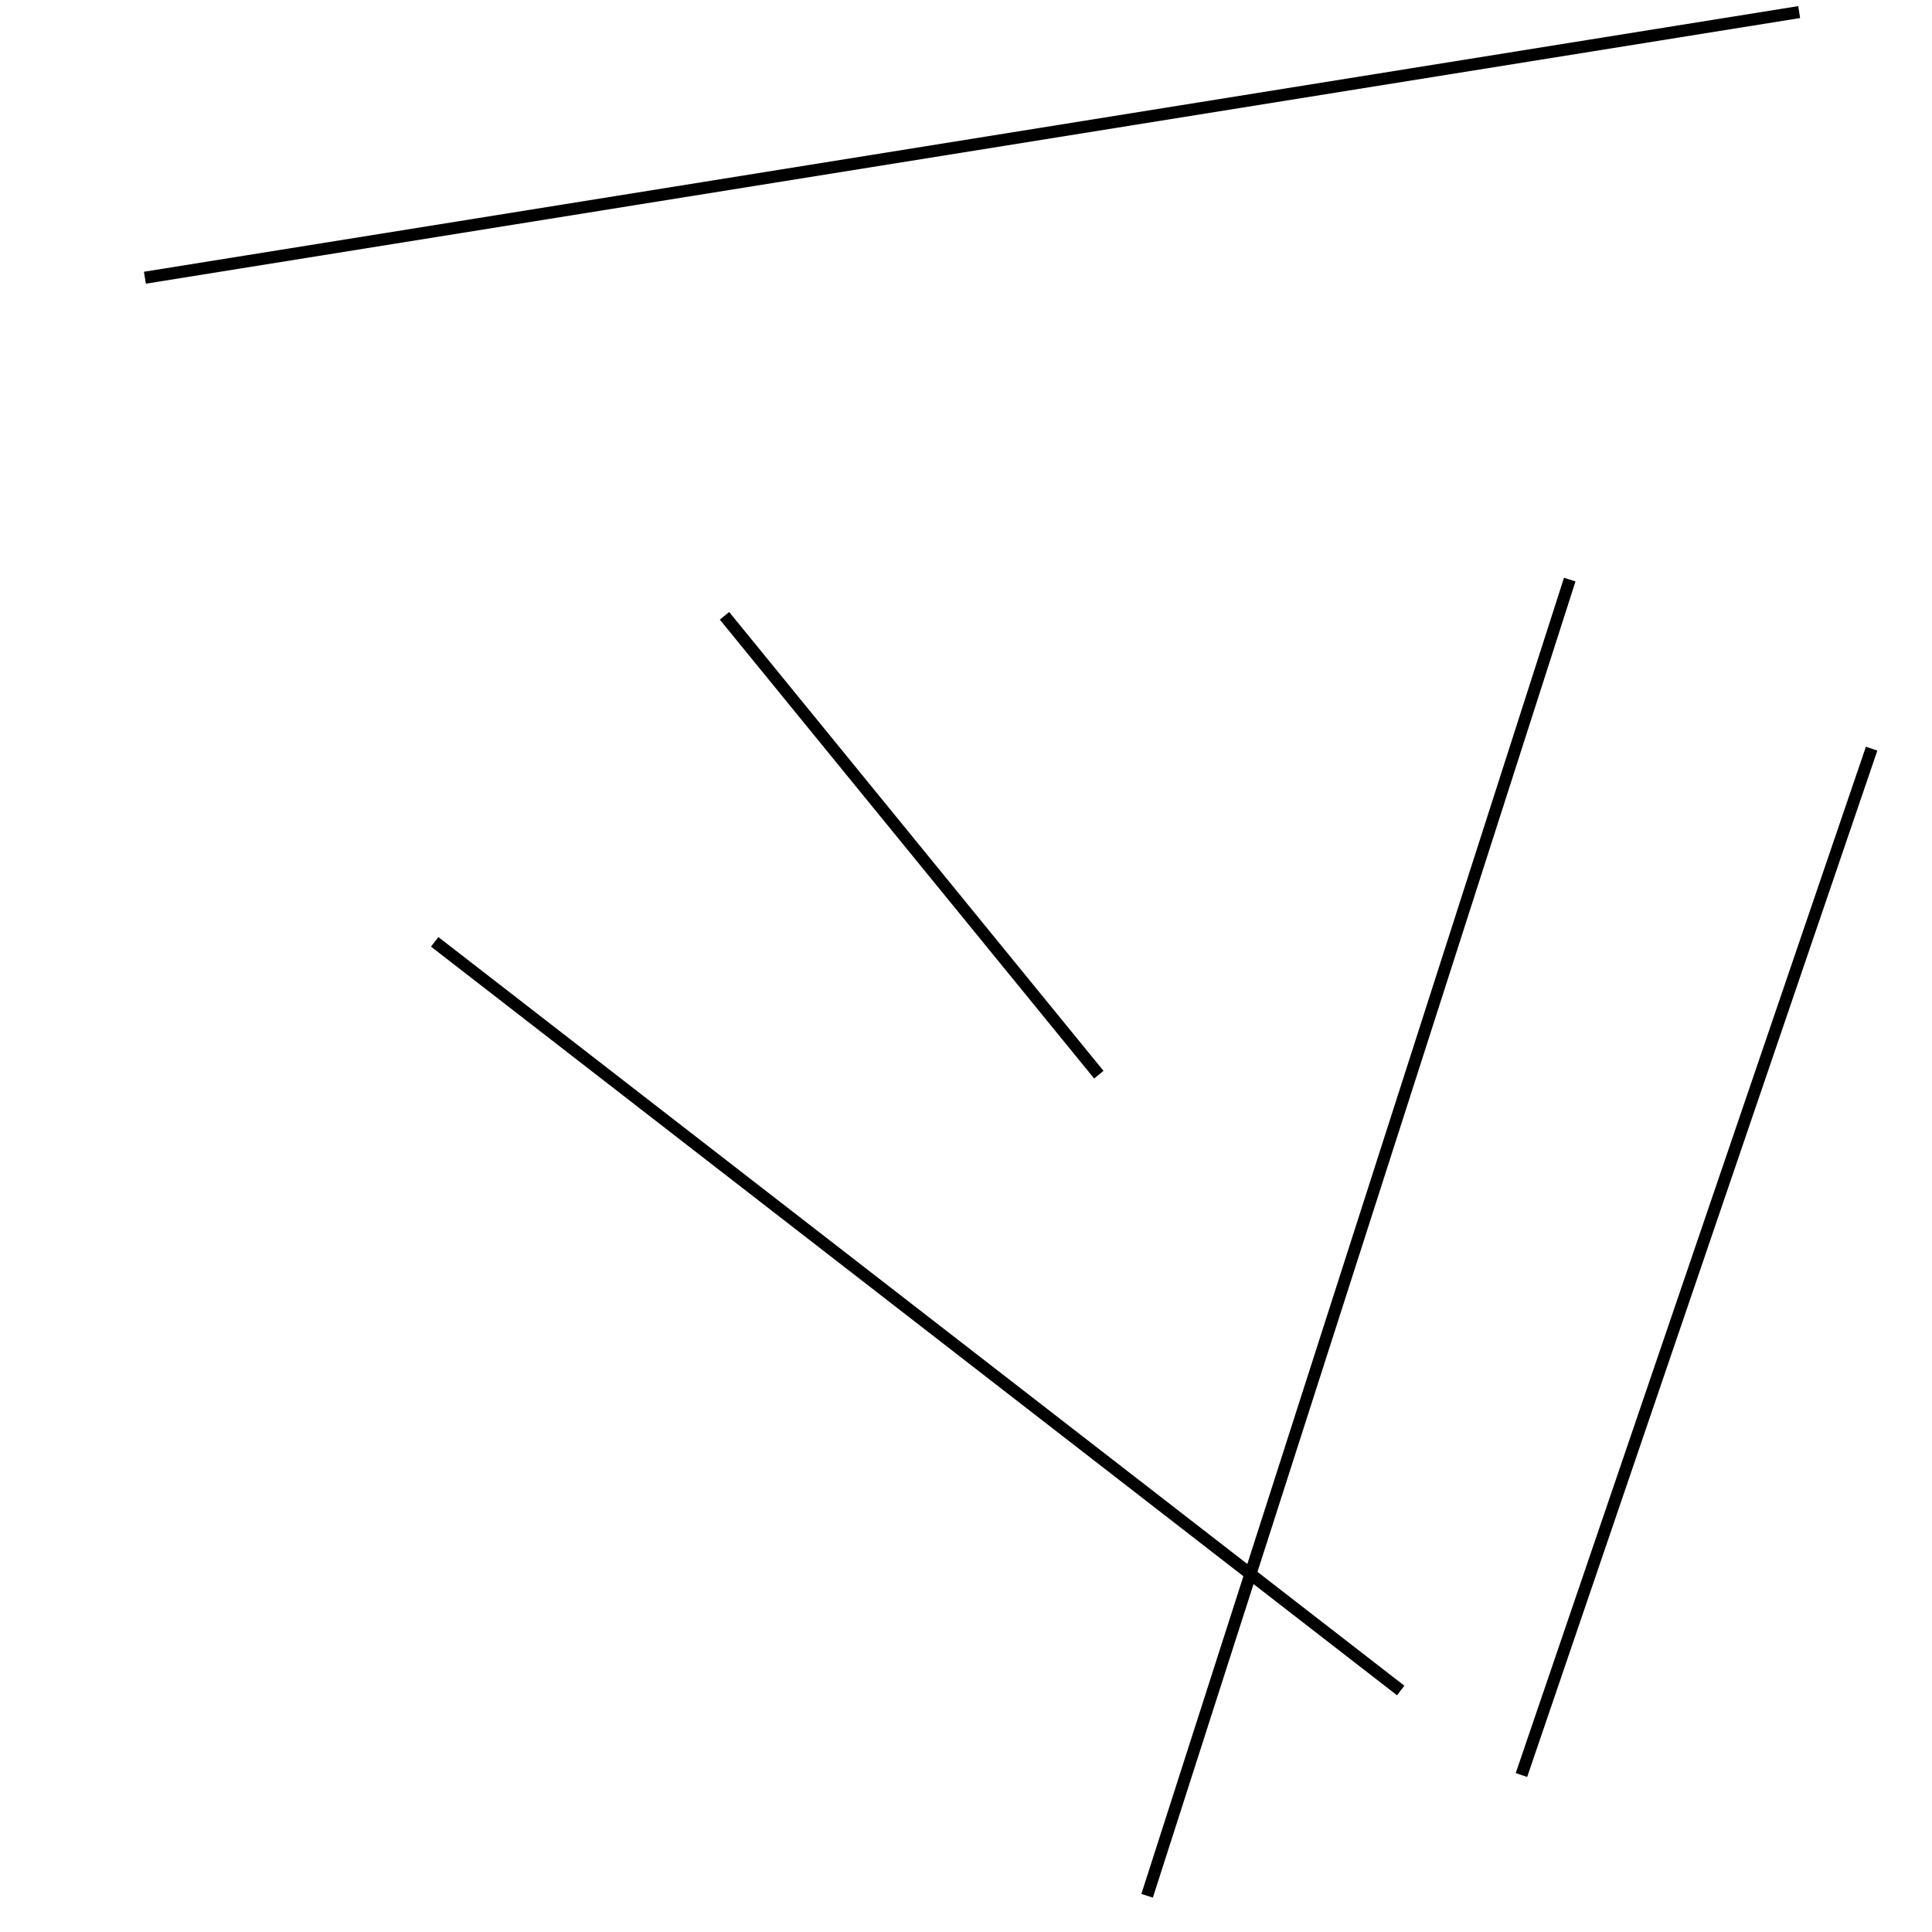<?xml version="1.0" encoding="utf-8" ?>
<svg baseProfile="full" height="160" version="1.1" width="160" xmlns="http://www.w3.org/2000/svg" xmlns:ev="http://www.w3.org/2001/xml-events" xmlns:xlink="http://www.w3.org/1999/xlink"><defs /><line stroke="black" stroke-width="1" x1="95" x2="130" y1="157" y2="48" /><line stroke="black" stroke-width="1" x1="60" x2="91" y1="51" y2="89" /><line stroke="black" stroke-width="1" x1="116" x2="36" y1="140" y2="78" /><line stroke="black" stroke-width="1" x1="126" x2="155" y1="147" y2="62" /><line stroke="black" stroke-width="1" x1="149" x2="12" y1="1" y2="23" /></svg>